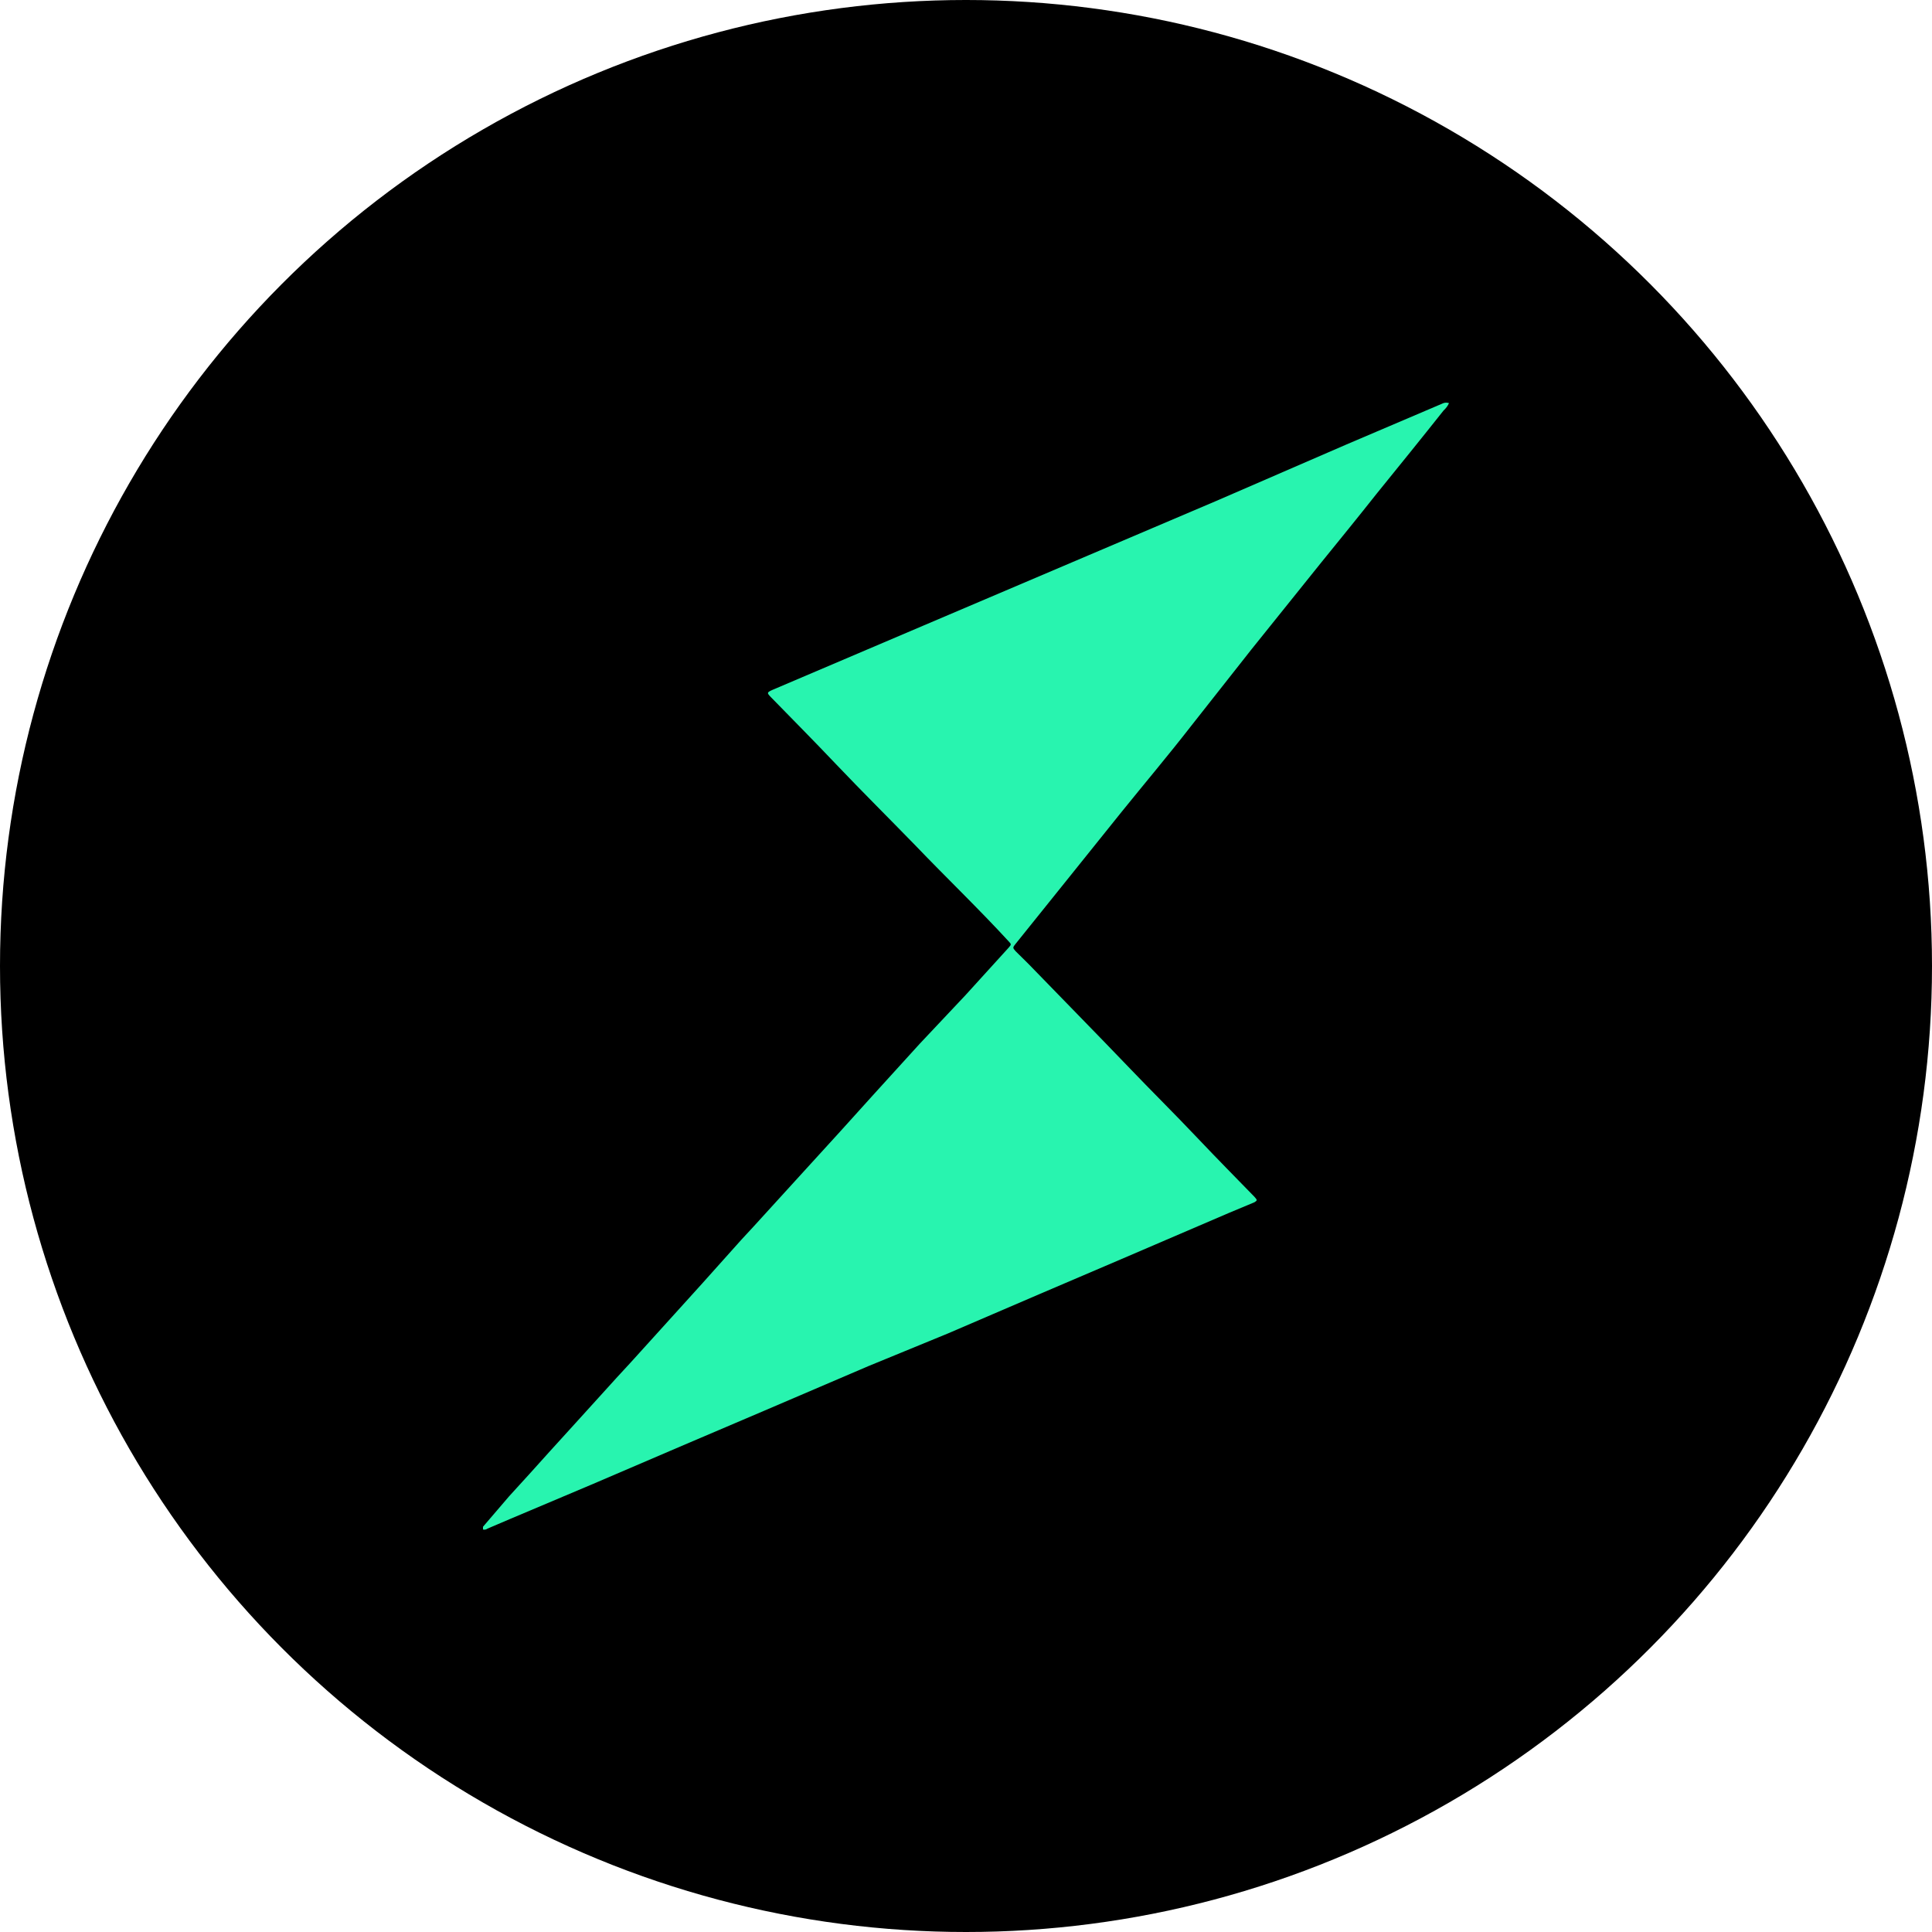 <svg width="24" height="24" viewBox="0 0 24 24" fill="none" xmlns="http://www.w3.org/2000/svg">
<circle cx="12" cy="12" r="12" fill="black"/>
<path d="M6 19C6 19 6 18.974 6 18.966L6.323 18.589C6.494 18.404 6.665 18.212 6.832 18.027L7.151 17.676L7.667 17.107L7.834 16.926L8.38 16.323L8.722 15.945L9.208 15.402L9.368 15.229L9.88 14.667L10.437 14.056L10.856 13.592L11.425 12.966L11.993 12.363L12.531 11.771C12.564 11.733 12.564 11.729 12.531 11.695C12.16 11.291 11.751 10.899 11.365 10.496C11.042 10.164 10.712 9.836 10.392 9.5C10.073 9.164 9.85 8.942 9.579 8.663C9.524 8.606 9.524 8.603 9.598 8.569L11.476 7.769L13.522 6.898L15.108 6.223L16.727 5.521L17.93 5.008C17.952 5 17.977 5 18 5.008C17.984 5.043 17.961 5.074 17.933 5.099C17.658 5.446 17.38 5.789 17.102 6.132C16.875 6.419 16.645 6.702 16.415 6.985L15.546 8.067L14.803 9.01C14.51 9.387 14.22 9.73 13.931 10.088L13.222 10.971L12.616 11.725C12.579 11.771 12.579 11.774 12.616 11.816L12.772 11.97C13.188 12.4 13.608 12.826 14.02 13.256C14.302 13.551 14.592 13.837 14.87 14.131C15.149 14.425 15.345 14.622 15.583 14.867C15.62 14.908 15.62 14.912 15.583 14.935L15.26 15.07L13.923 15.644L12.917 16.074L11.777 16.564L10.786 16.971L9.49 17.526L8.491 17.952L7.348 18.442L6.33 18.872L6.056 18.989C6.048 18.995 6.039 18.999 6.029 19.001C6.019 19.003 6.01 19.003 6 19Z" fill="#28F4AF"/>
</svg>
